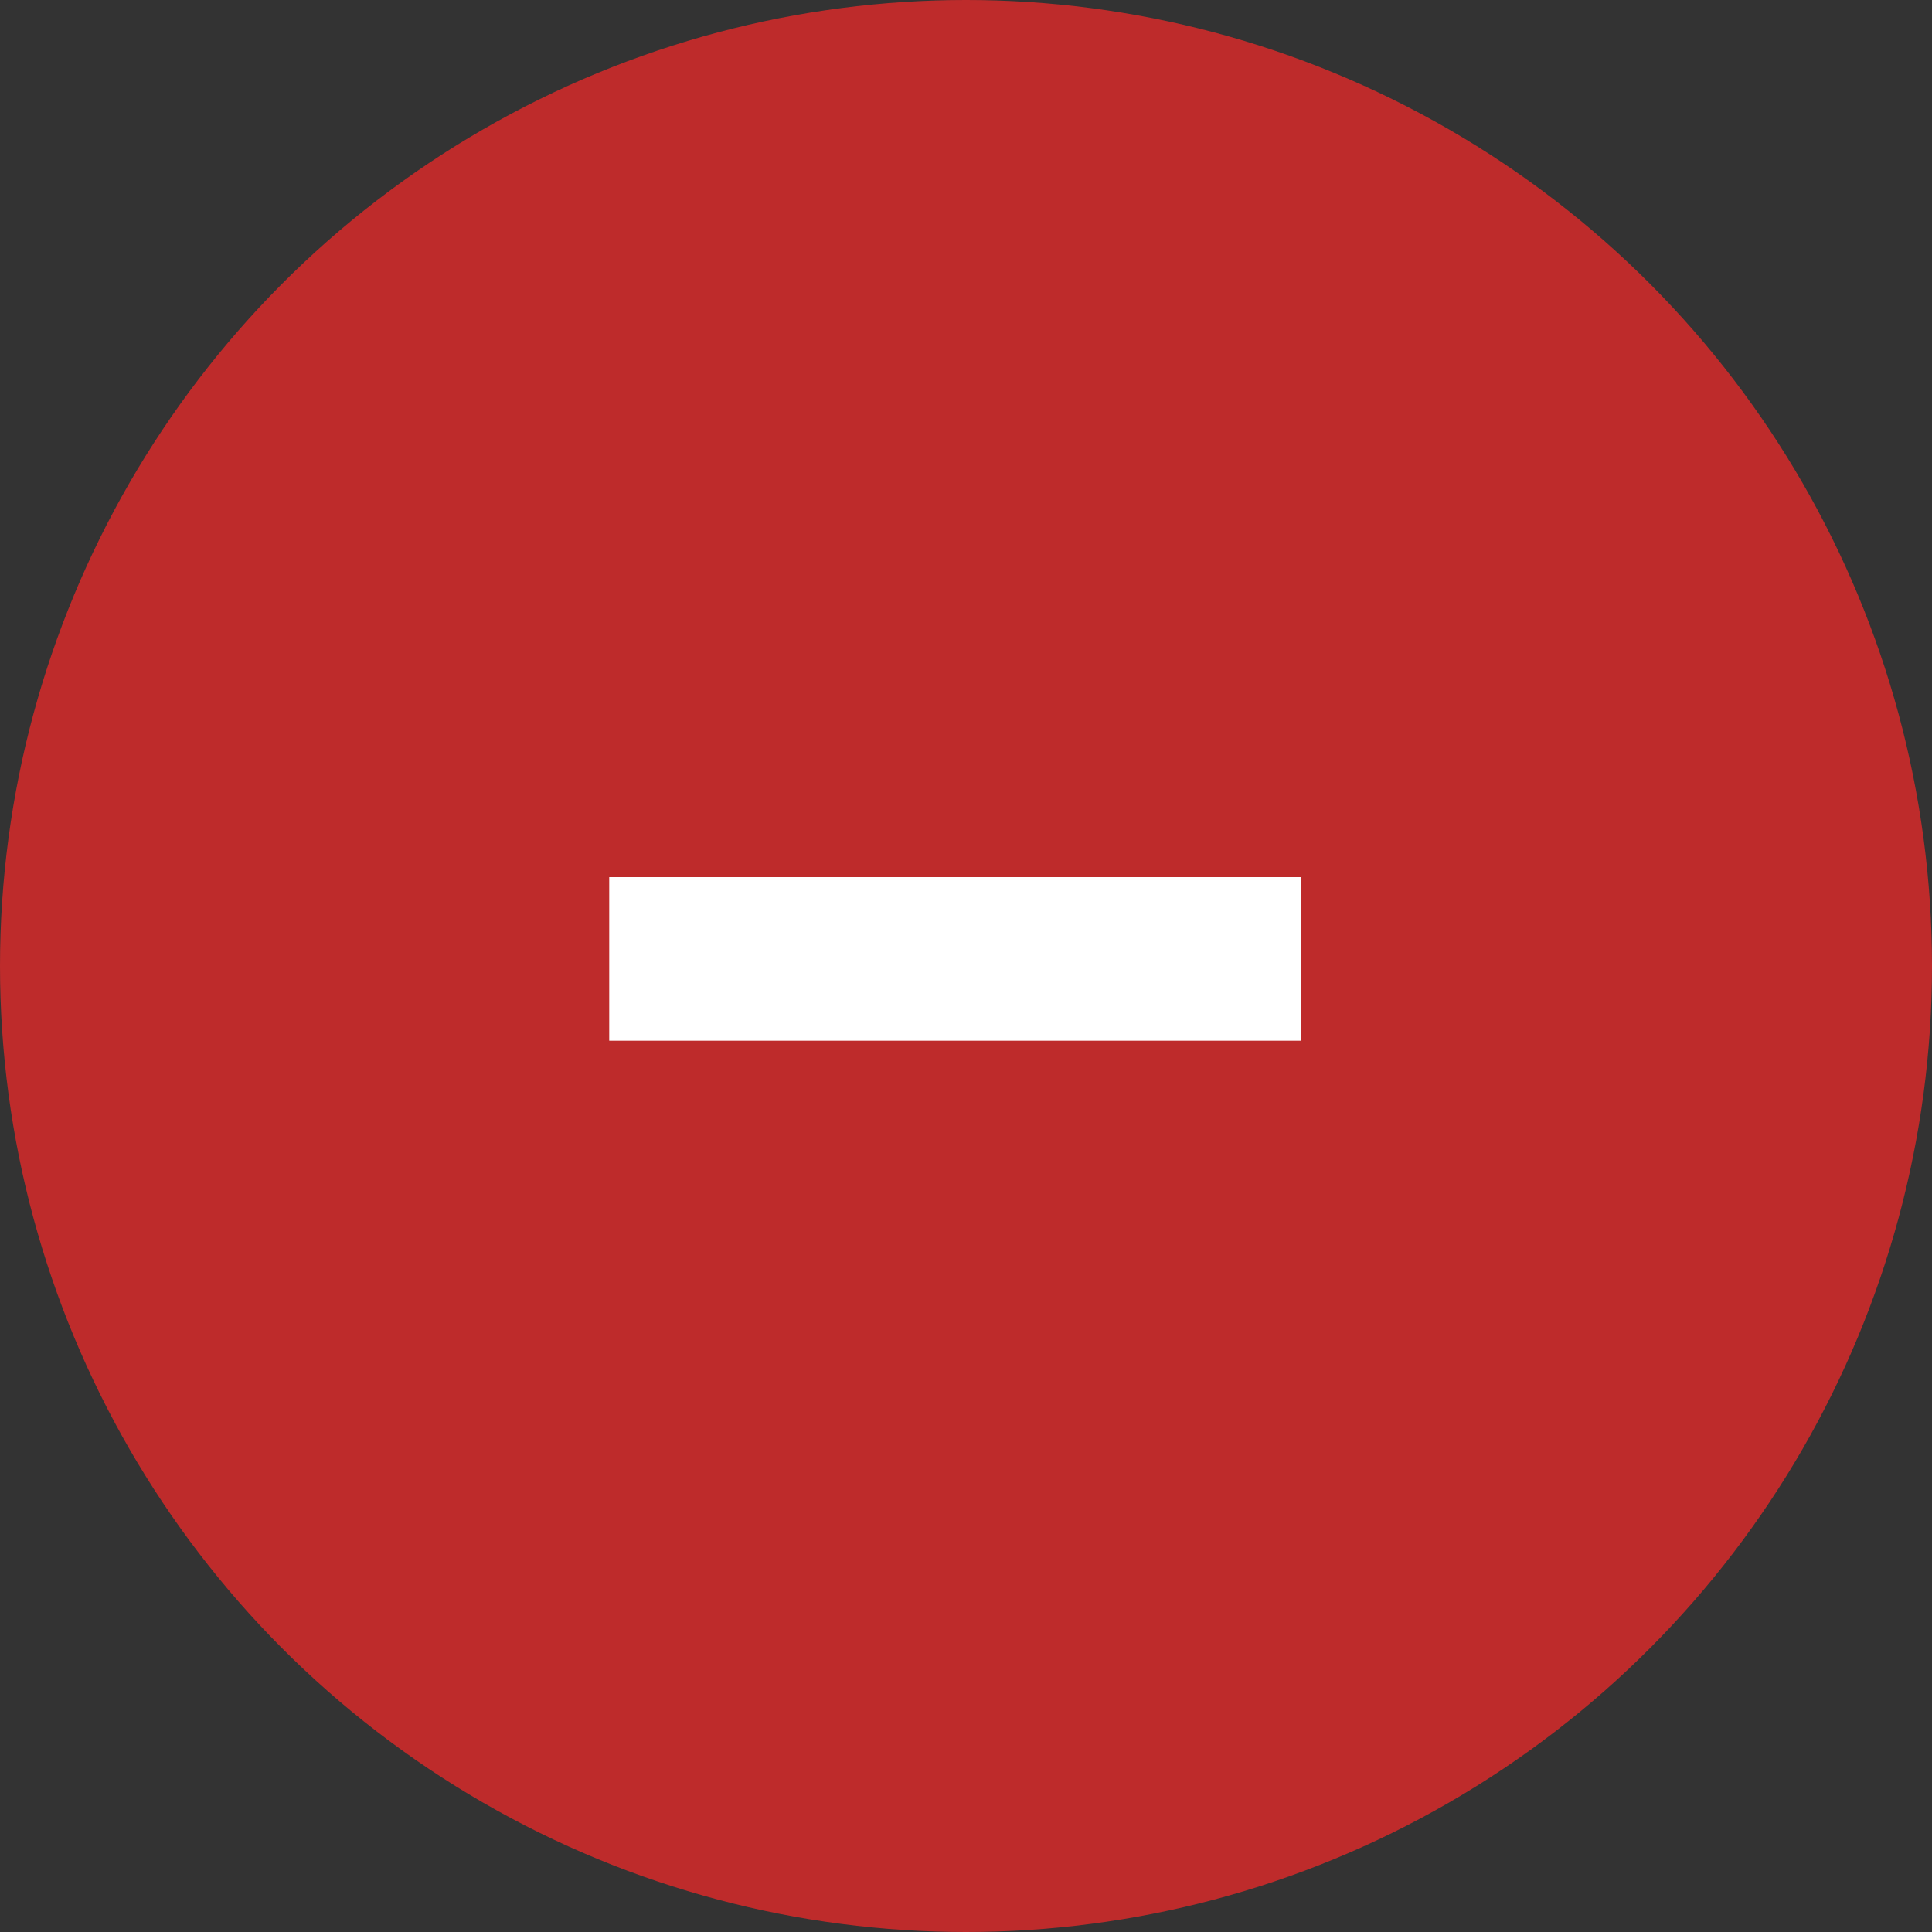 <?xml version="1.0" encoding="utf-8"?>
<!-- Generator: Adobe Illustrator 24.2.0, SVG Export Plug-In . SVG Version: 6.00 Build 0)  -->
<svg version="1.1" id="Capa_1" xmlns="http://www.w3.org/2000/svg" xmlns:xlink="http://www.w3.org/1999/xlink" x="0px" y="0px"
	 viewBox="0 0 300 300" style="enable-background:new 0 0 300 300;" xml:space="preserve">
<rect x="0" y="0" width="300" height="300" fill="#333333" stroke="none"/>
<style type="text/css">
	.st0{fill:#BE2B2B;}
	.st1{enable-background:new    ;}
	.st2{fill:#FFFFFF;}
</style>
<g id="Group_12" transform="translate(-579 -247)">
	<g id="Ellipse_4">
		<circle class="st0" cx="729" cy="397" r="150"/>
	</g>
	<g class="st1">
		<path class="st2" d="M673.6,383.2H781v25.4H673.6V383.2z"/>
	</g>
</g>
</svg>
